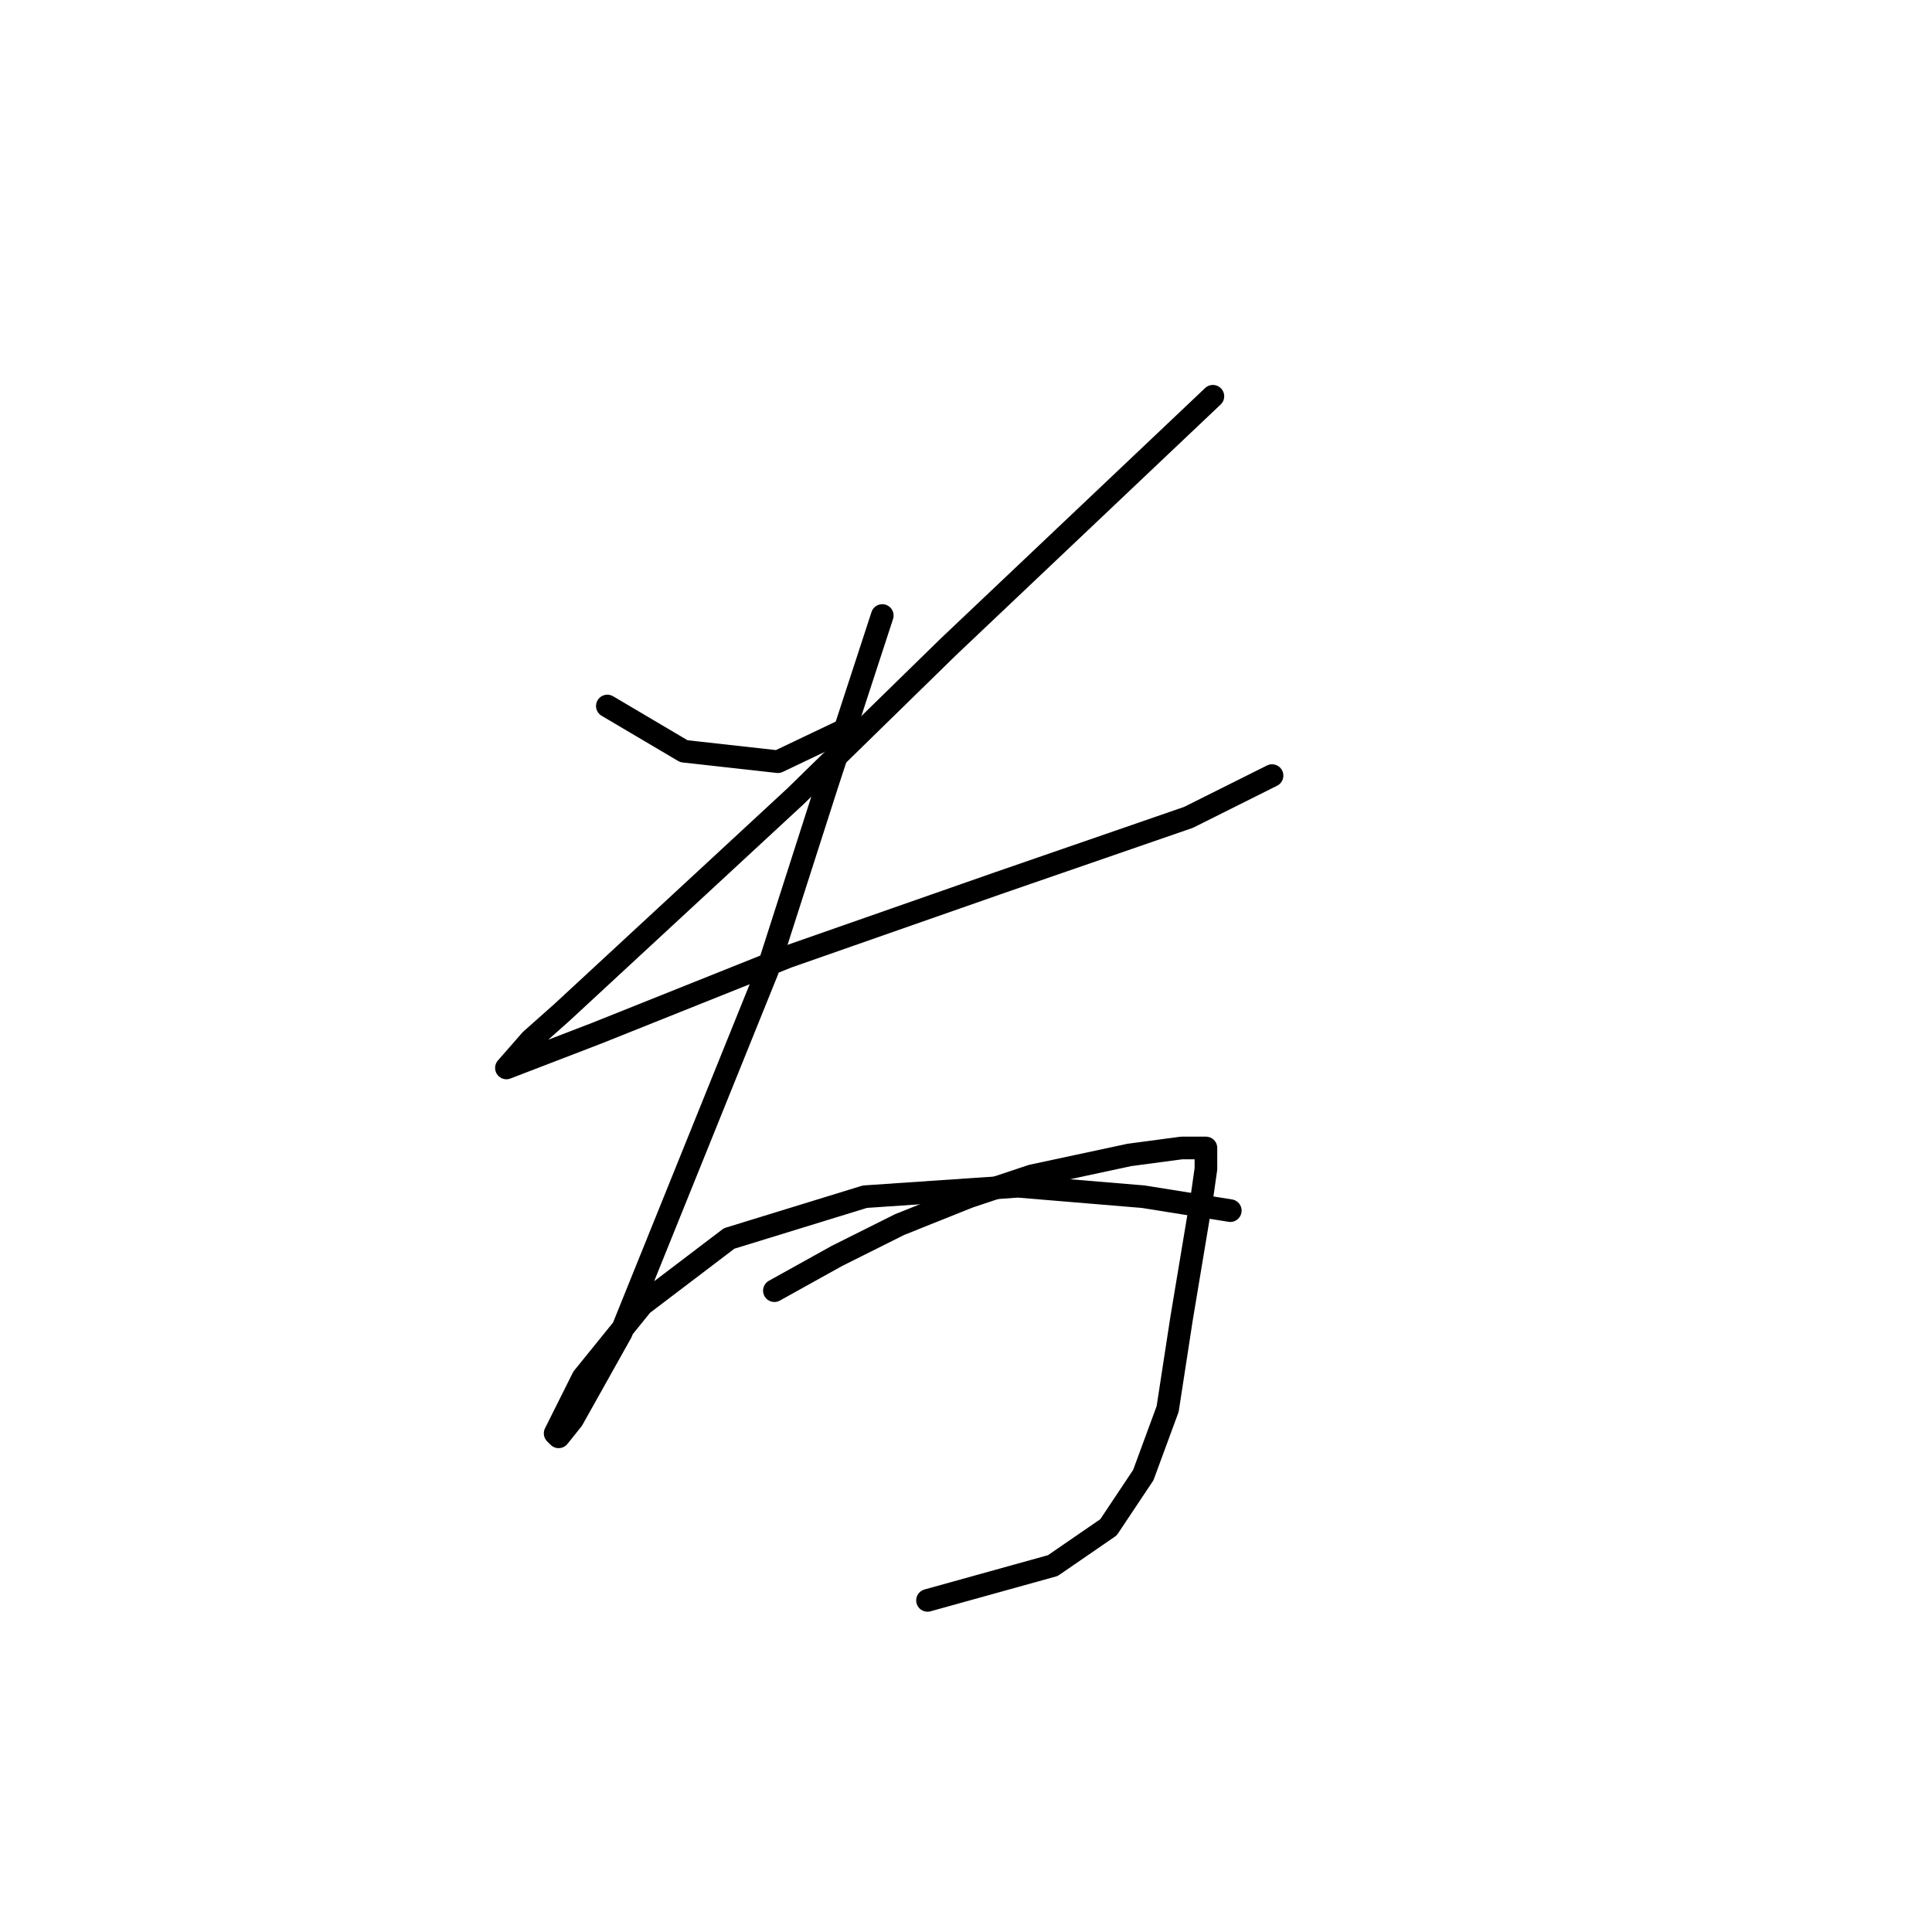 <?xml version="1.0" standalone="no"?>
    <svg width="256" height="256" xmlns="http://www.w3.org/2000/svg" version="1.1">
    <polyline stroke="black" stroke-width="3" stroke-linecap="round" fill="transparent" stroke-linejoin="round" points="80.476 93.549 90.621 99.543 103.072 100.927 112.756 96.315 112.756 96.315 " />
        <polyline stroke="black" stroke-width="3" stroke-linecap="round" fill="transparent" stroke-linejoin="round" points="160.714 52.507 125.668 85.709 105.378 105.538 74.481 134.129 70.331 137.818 67.103 141.507 79.093 136.896 104.455 126.75 132.124 117.067 157.486 108.305 168.553 102.771 168.553 102.771 " />
        <polyline stroke="black" stroke-width="3" stroke-linecap="round" fill="transparent" stroke-linejoin="round" points="116.906 81.559 109.528 104.155 101.688 128.595 82.321 176.553 75.865 188.082 74.02 190.388 73.559 189.926 77.248 182.548 85.087 172.864 96.616 164.103 114.6 158.569 134.89 157.186 151.491 158.569 163.02 160.414 163.02 160.414 " />
        <polyline stroke="black" stroke-width="3" stroke-linecap="round" fill="transparent" stroke-linejoin="round" points="102.611 171.02 110.911 166.408 119.212 162.258 128.434 158.569 136.735 155.802 149.647 153.035 156.564 152.113 159.331 152.113 159.792 152.113 159.792 154.88 159.331 158.108 156.564 174.709 154.719 186.698 151.491 195.46 146.88 202.377 139.502 207.45 122.901 212.061 122.901 212.061 " />
        </svg>